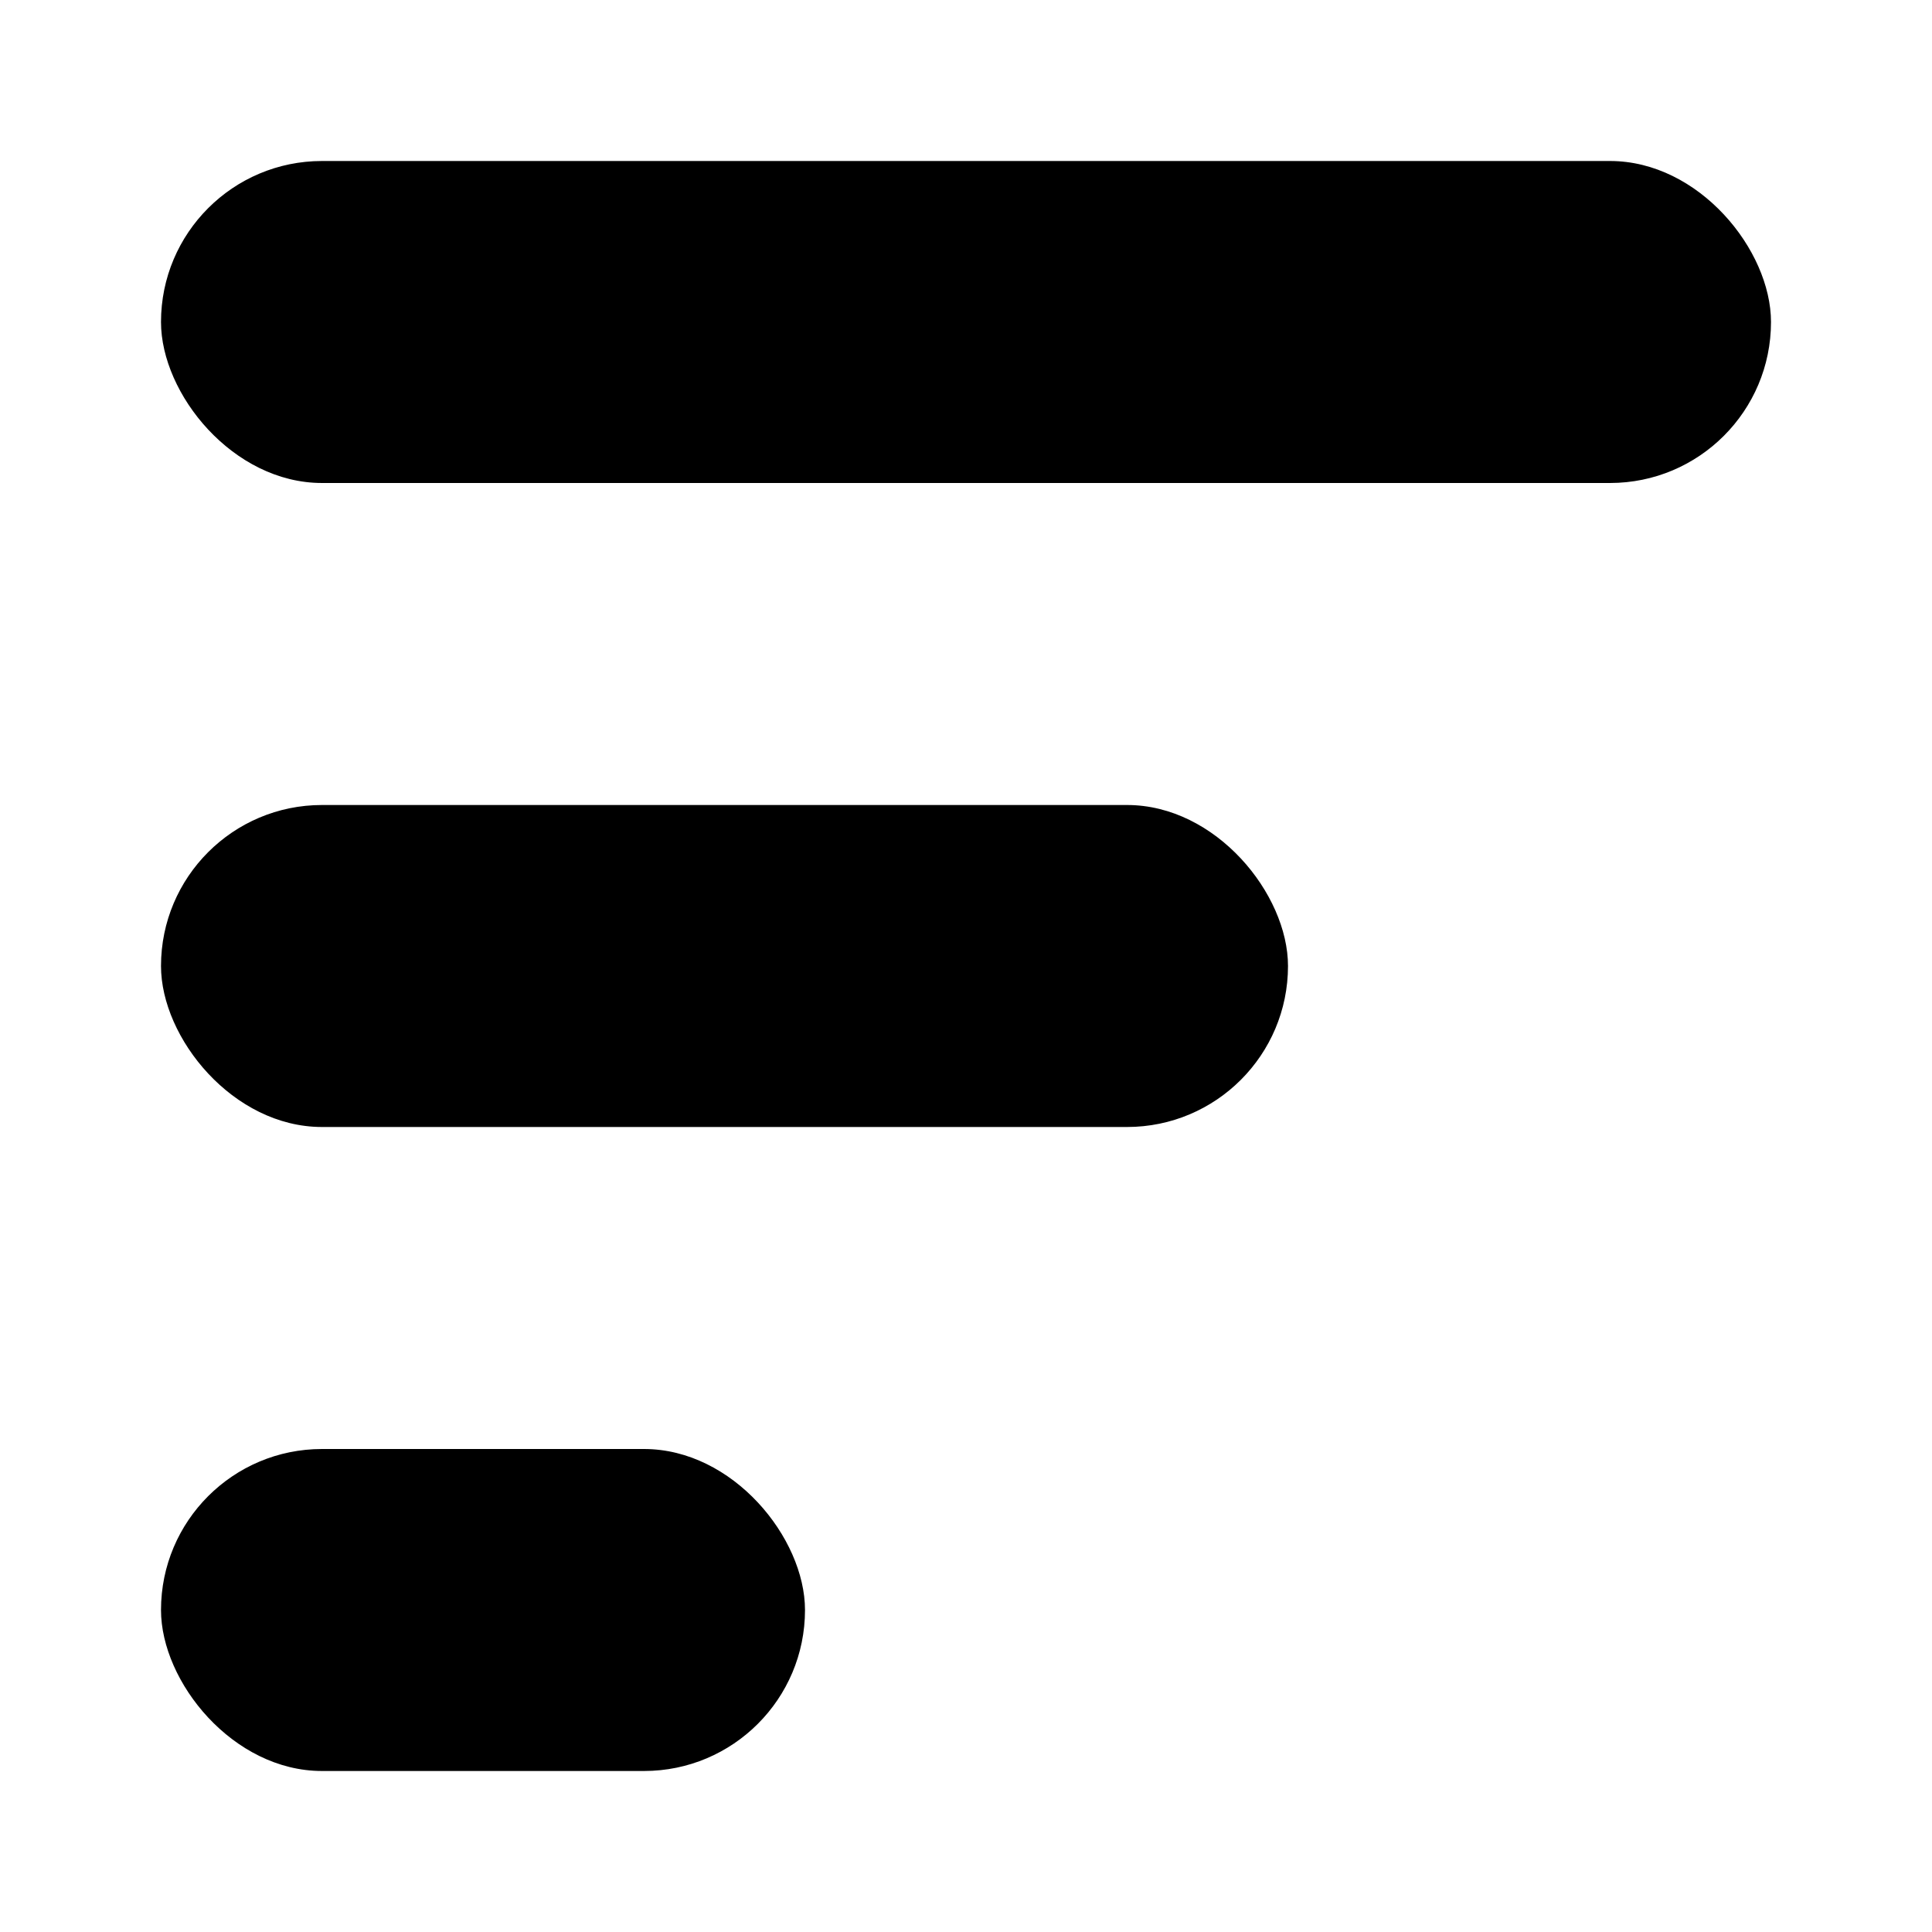 <svg width="24" height="24" viewBox="0 0 24 24" fill="none" xmlns="http://www.w3.org/2000/svg">
<rect x="2" y="18" width="8" height="4" rx="2" fill="currentColor"/>
<rect x="2" y="10" width="14" height="4" rx="2" fill="currentColor"/>
<rect x="2" y="2" width="20" height="4" rx="2" fill="currentColor"/>
</svg>

